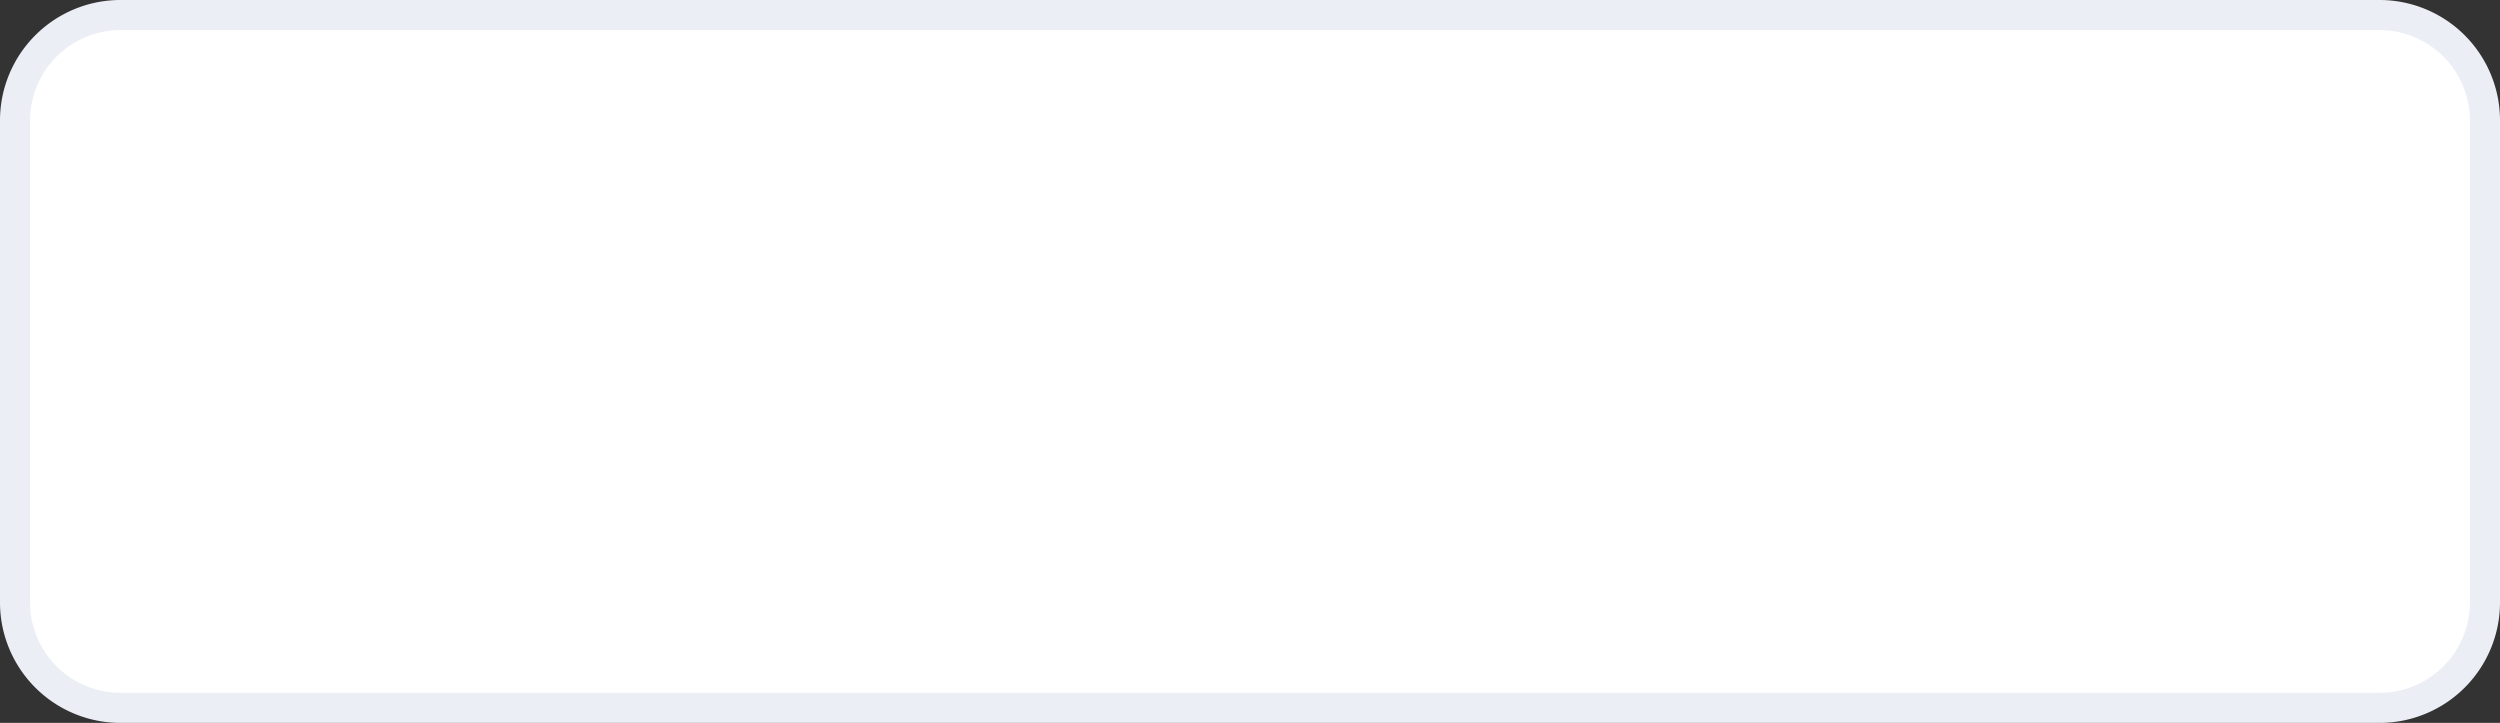 ﻿<?xml version="1.0" encoding="utf-8"?>
<svg version="1.1" xmlns:xlink="http://www.w3.org/1999/xlink" width="83px" height="24px" xmlns="http://www.w3.org/2000/svg">
  <rect width="100%" height="100%" fill="#333333" stroke="none"/>
  <g transform="matrix(1 0 0 1 -303 0 )">
    <path d="M 303.5 4  A 3.5 3.5 0 0 1 307 0.5 L 382 0.5  A 3.5 3.5 0 0 1 385.5 4 L 385.5 20  A 3.5 3.5 0 0 1 382 23.5 L 307 23.5  A 3.5 3.5 0 0 1 303.5 20 L 303.5 4  Z " fill-rule="nonzero" fill="#ffffff" stroke="none" />
    <path d="M 303.5 4  A 3.5 3.5 0 0 1 307 0.5 L 382 0.5  A 3.5 3.5 0 0 1 385.5 4 L 385.5 20  A 3.5 3.5 0 0 1 382 23.5 L 307 23.5  A 3.5 3.5 0 0 1 303.5 20 L 303.5 4  Z " stroke-width="1" stroke="#ebeef5" fill="none" />
  </g>
</svg>